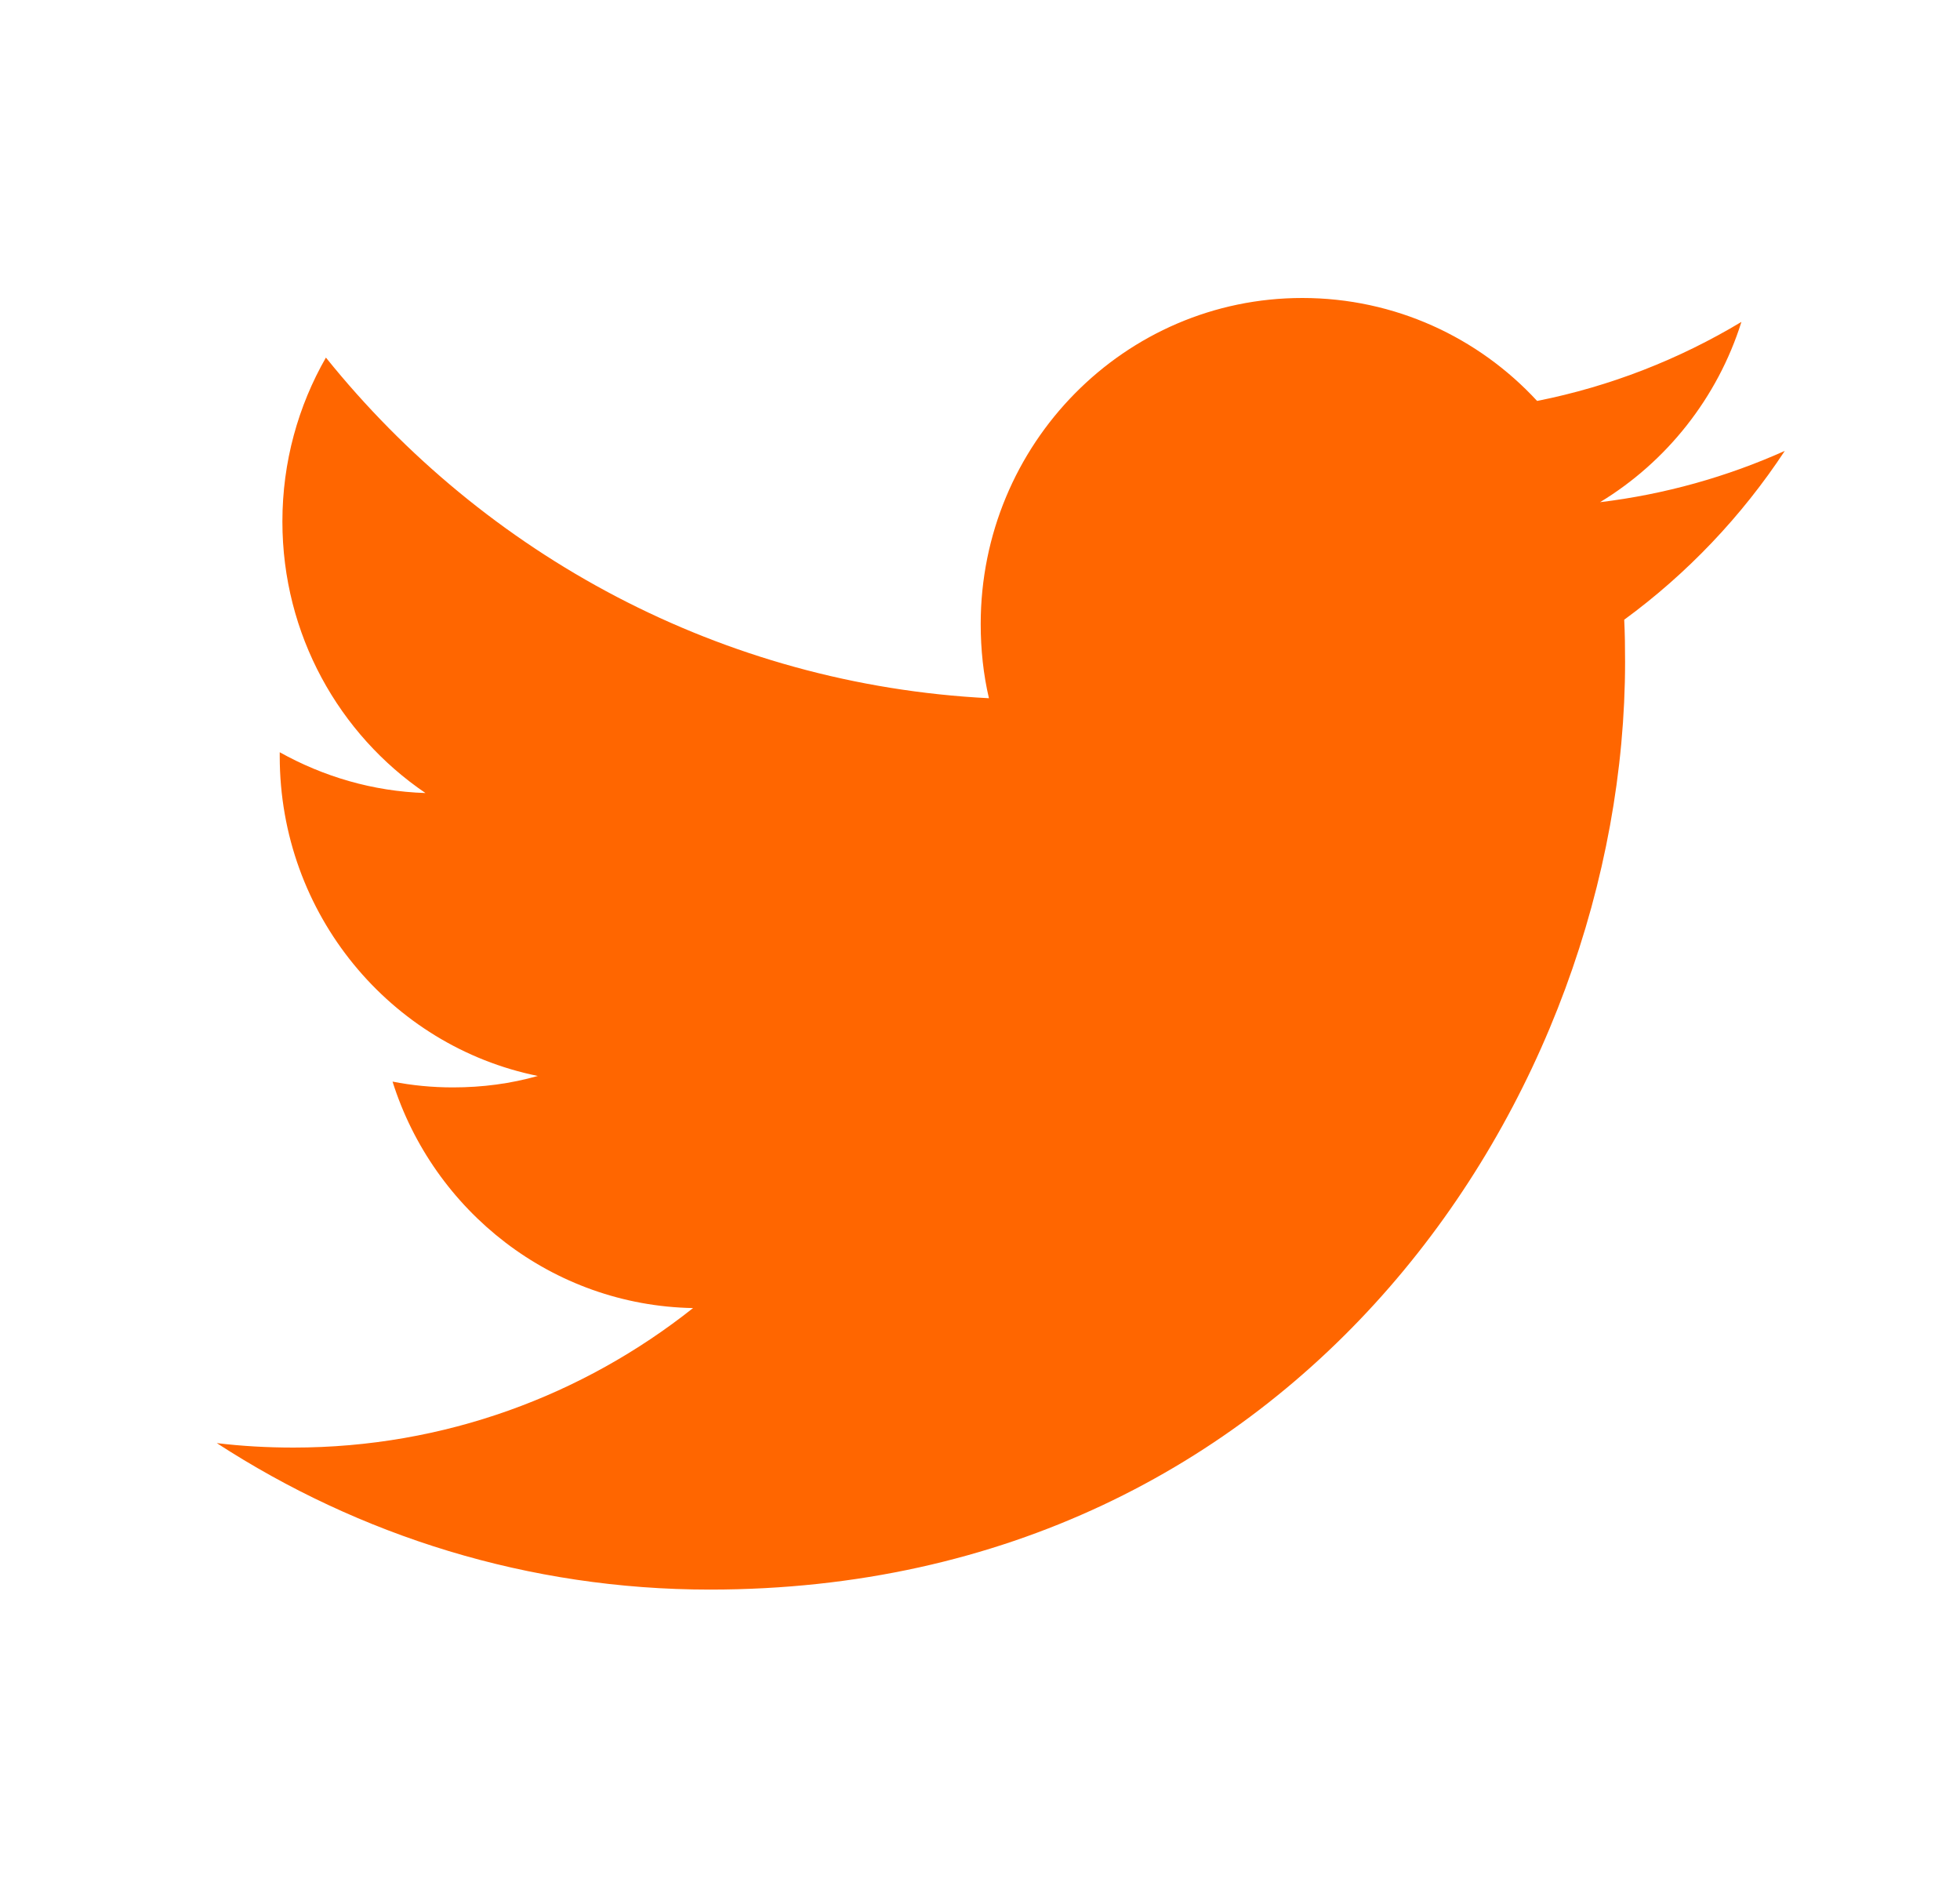<svg width="25" height="24" viewBox="0 0 25 24" fill="none" xmlns="http://www.w3.org/2000/svg">
  <path
    d="M20.409 6.404C21.256 5.89 21.907 5.075 22.212 4.105C21.418 4.582 20.541 4.927 19.606 5.113C18.859 4.304 17.792 3.8 16.611 3.8C14.345 3.8 12.509 5.662 12.509 7.958C12.509 8.283 12.543 8.601 12.614 8.904C9.205 8.731 6.182 7.077 4.157 4.56C3.804 5.176 3.602 5.89 3.602 6.651C3.602 8.093 4.326 9.366 5.427 10.113C4.754 10.092 4.122 9.902 3.568 9.593V9.644C3.568 11.659 4.981 13.34 6.86 13.721C6.515 13.819 6.154 13.867 5.778 13.867C5.514 13.867 5.256 13.842 5.007 13.793C5.528 15.445 7.044 16.648 8.84 16.681C7.434 17.796 5.665 18.46 3.744 18.46C3.413 18.46 3.085 18.442 2.765 18.403C4.581 19.582 6.737 20.271 9.054 20.271C16.603 20.271 20.728 13.935 20.728 8.441C20.728 8.26 20.726 8.08 20.717 7.903C21.519 7.316 22.216 6.584 22.765 5.75C22.029 6.08 21.237 6.304 20.409 6.404Z"
    fill="#FF6600"
  />
</svg>
